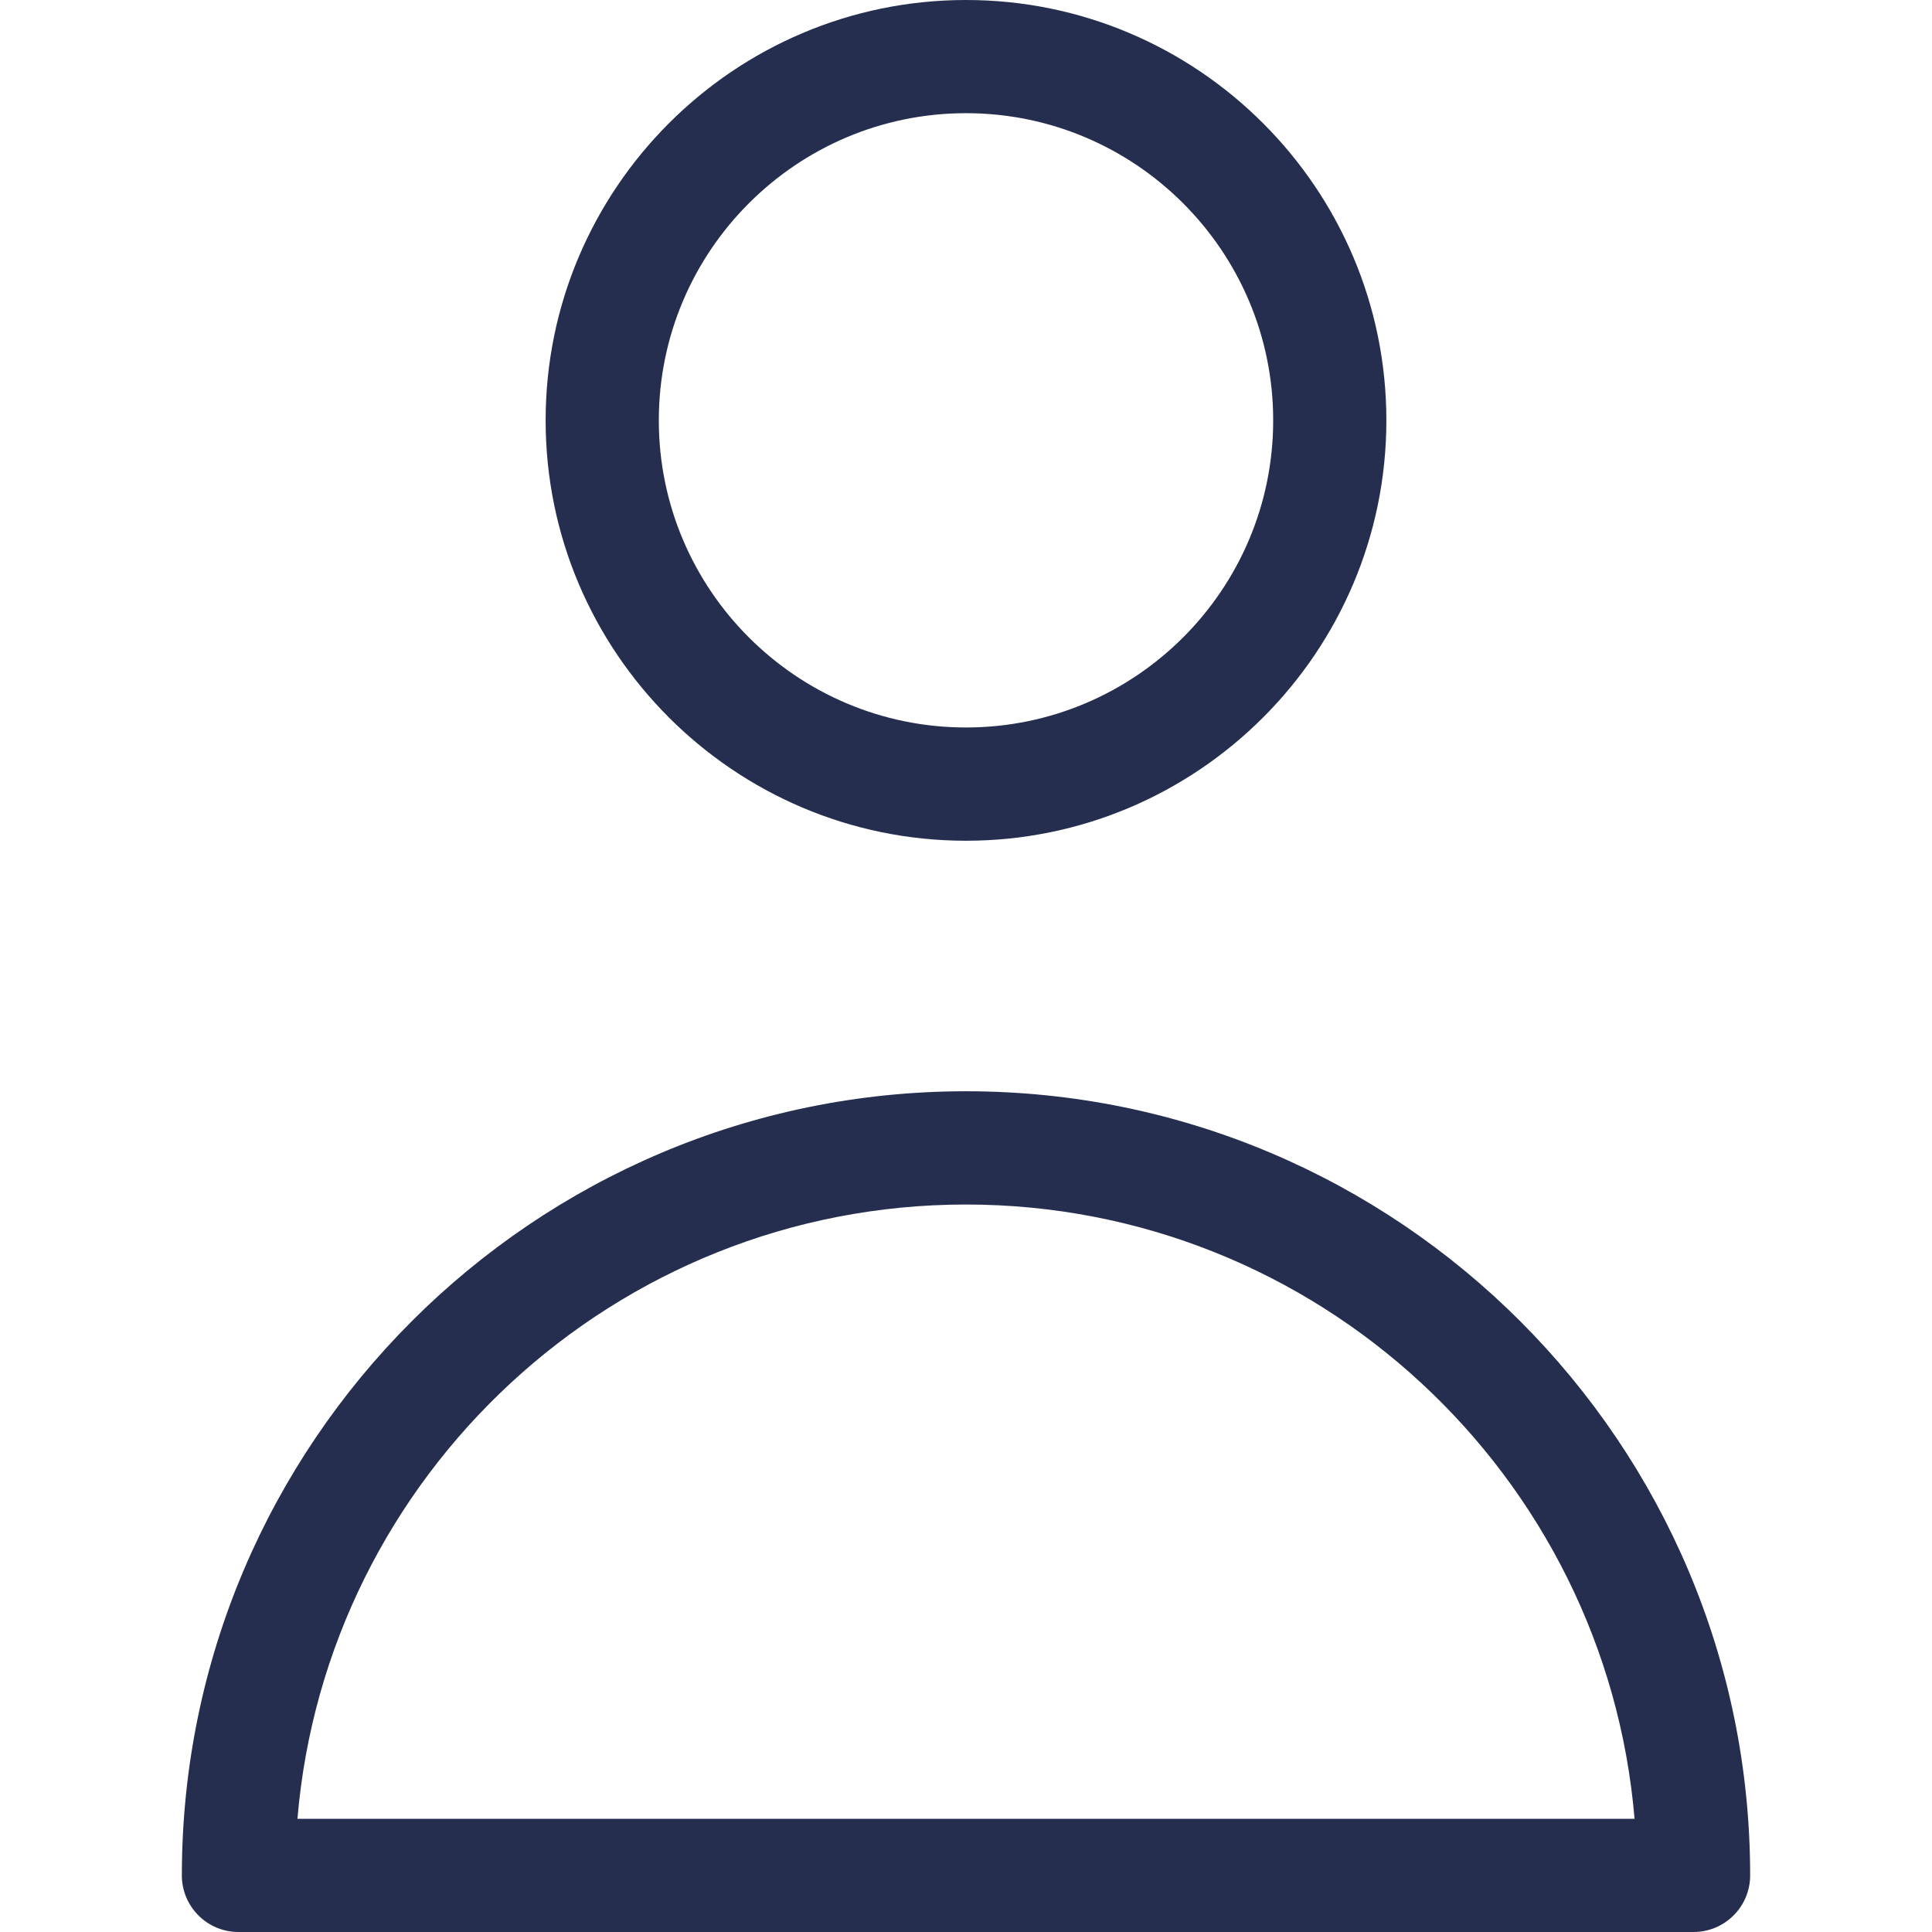 <svg width="24" height="24" viewBox="0 0 24 24" fill="none" xmlns="http://www.w3.org/2000/svg">
<g clip-path="url(#clip0)">
<path d="M12 0C9.121 0 6.778 2.343 6.778 5.222C6.778 8.101 9.121 10.444 12 10.444C14.879 10.444 17.222 8.101 17.222 5.222C17.222 2.343 14.879 0 12 0ZM12 9.037C9.896 9.037 8.184 7.326 8.184 5.222C8.184 3.118 9.896 1.406 12 1.406C14.104 1.406 15.816 3.118 15.816 5.222C15.816 7.326 14.104 9.037 12 9.037Z" fill="#252E4E"/>
<path d="M12 13.556C6.629 13.556 2.259 17.926 2.259 23.297C2.259 23.685 2.574 24 2.962 24H21.038C21.426 24 21.741 23.685 21.741 23.297C21.741 17.926 17.371 13.556 12 13.556ZM3.695 22.594C4.053 18.326 7.641 14.963 12 14.963C16.359 14.963 19.947 18.326 20.305 22.594H3.695Z" fill="#252E4E"/>
</g>
<defs>
<clipPath id="clip0">
<rect width="24" height="24" fill="white"/>
</clipPath>
</defs>
</svg>

